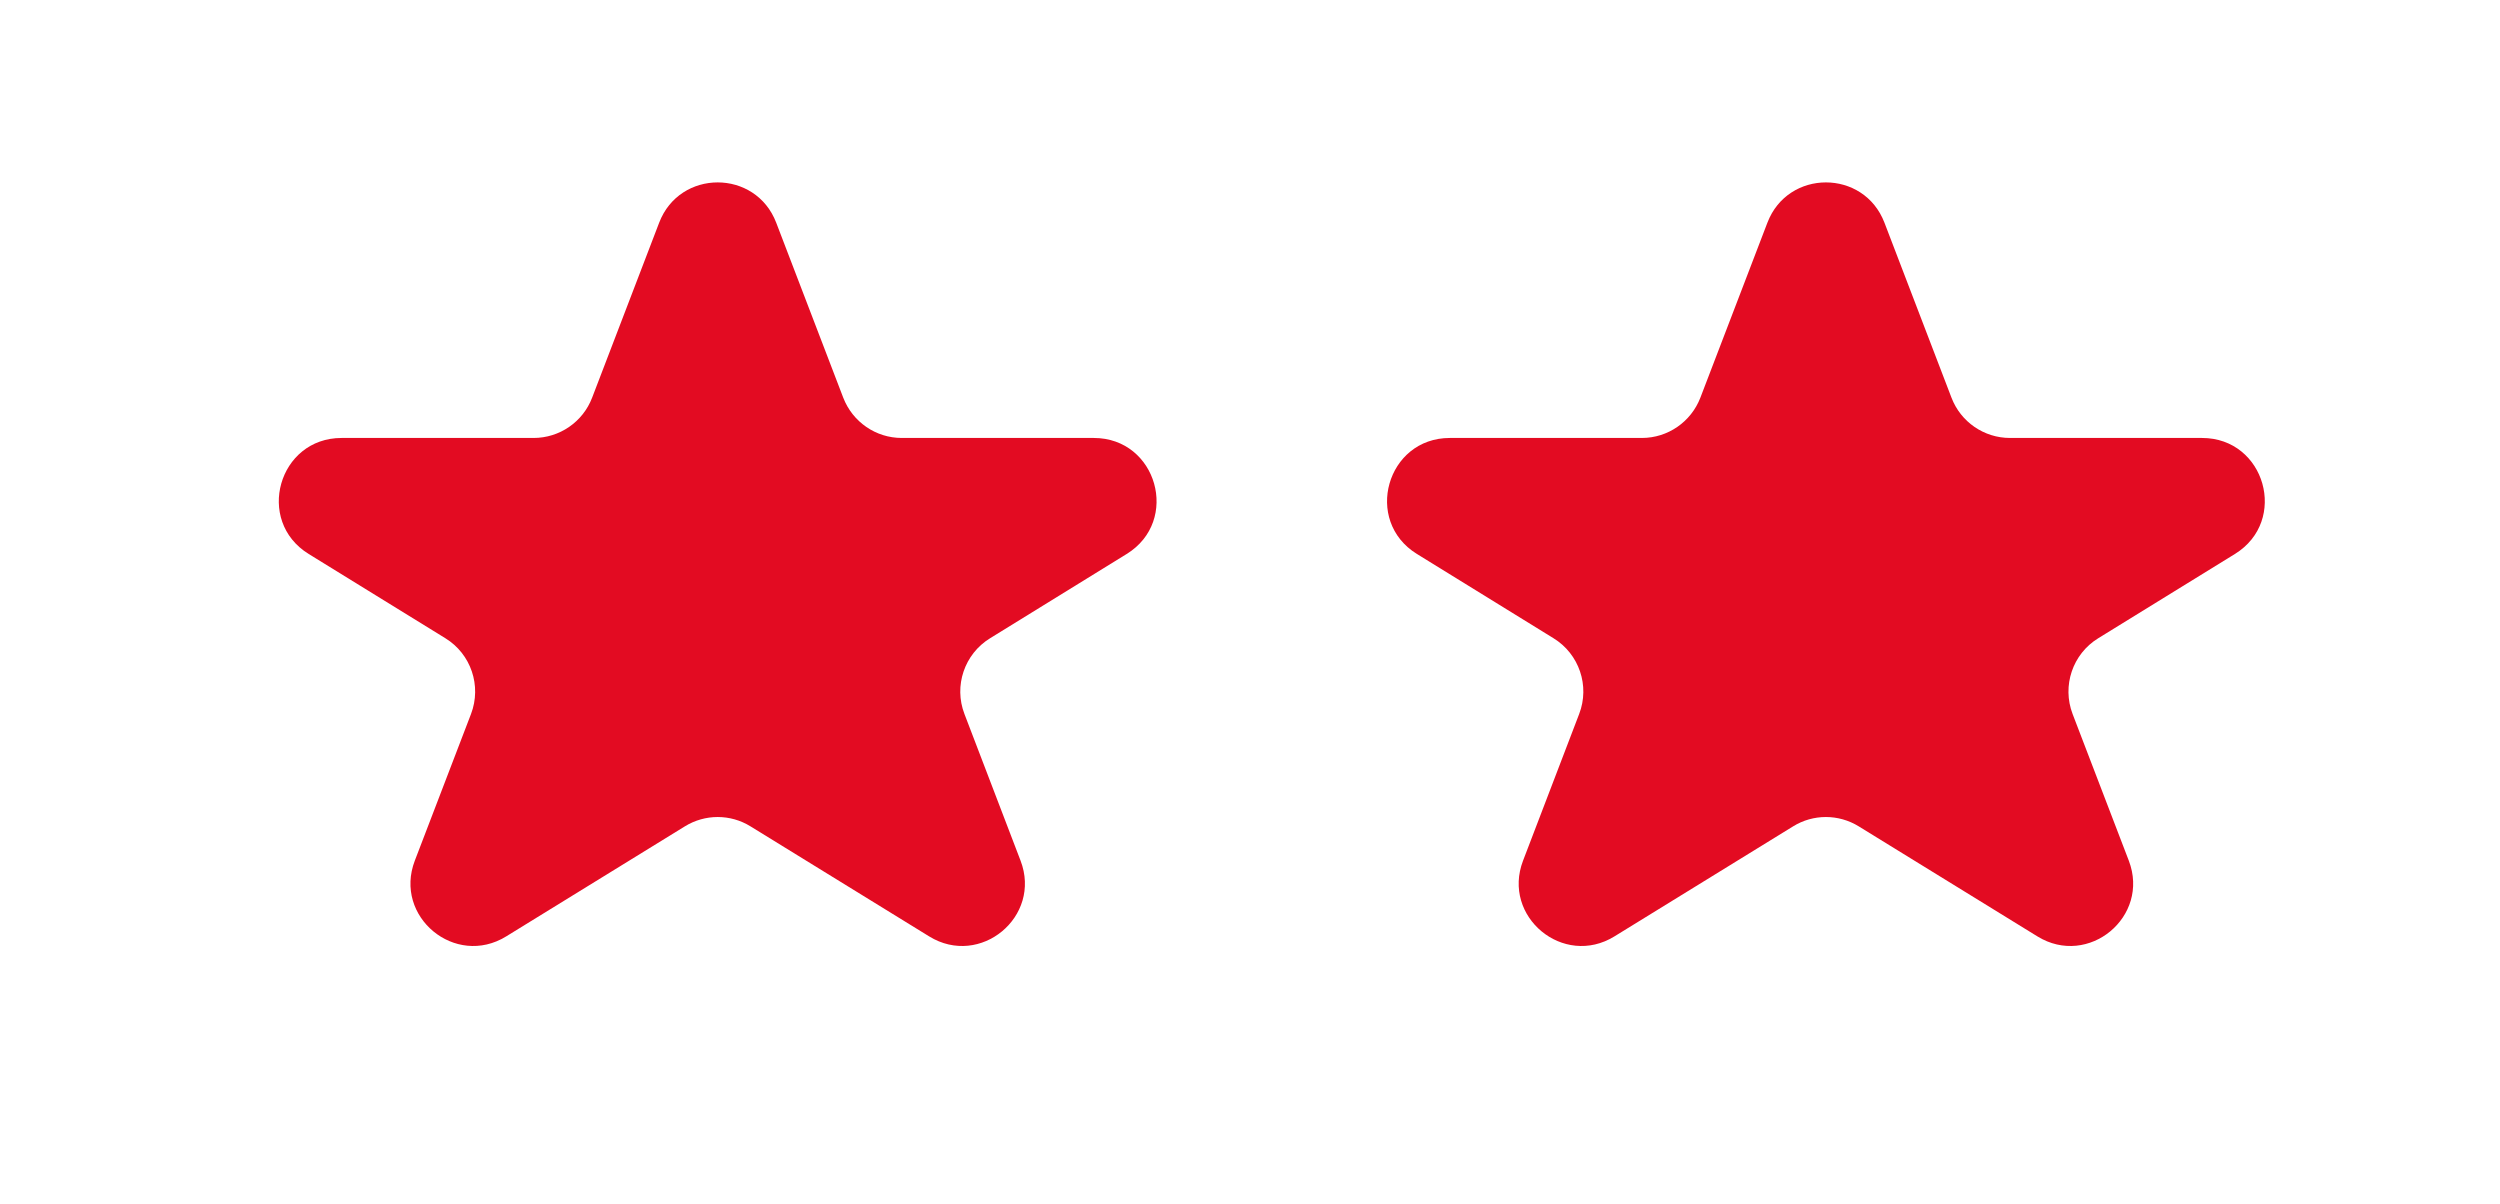<svg width="27" height="13" viewBox="0 0 27 13" fill="none" xmlns="http://www.w3.org/2000/svg">
<path d="M7.119 2.405C7.341 1.825 8.161 1.825 8.383 2.405L9.107 4.295C9.208 4.557 9.459 4.73 9.739 4.73L11.813 4.73C12.495 4.73 12.749 5.625 12.168 5.983L10.693 6.893C10.416 7.063 10.299 7.407 10.416 7.711L11.022 9.295C11.254 9.9 10.586 10.453 10.035 10.113L8.106 8.925C7.889 8.79 7.614 8.79 7.396 8.925L5.467 10.113C4.916 10.453 4.248 9.9 4.48 9.295L5.087 7.711C5.203 7.407 5.087 7.063 4.81 6.893L3.334 5.983C2.753 5.625 3.007 4.73 3.689 4.73L5.763 4.73C6.043 4.73 6.295 4.557 6.395 4.295L7.119 2.405Z" fill="#E30B22"/>
<path d="M19.088 2.405C19.31 1.825 20.13 1.825 20.352 2.405L21.076 4.295C21.176 4.557 21.428 4.73 21.708 4.73L23.782 4.73C24.464 4.73 24.718 5.625 24.137 5.983L22.661 6.893C22.384 7.063 22.268 7.407 22.384 7.711L22.991 9.295C23.223 9.9 22.555 10.453 22.004 10.113L20.075 8.925C19.857 8.79 19.582 8.79 19.365 8.925L17.436 10.113C16.885 10.453 16.217 9.9 16.449 9.295L17.055 7.711C17.172 7.407 17.055 7.063 16.778 6.893L15.303 5.983C14.722 5.625 14.976 4.73 15.658 4.73L17.732 4.73C18.012 4.73 18.263 4.557 18.364 4.295L19.088 2.405Z" fill="#E30B22"/>
</svg>
